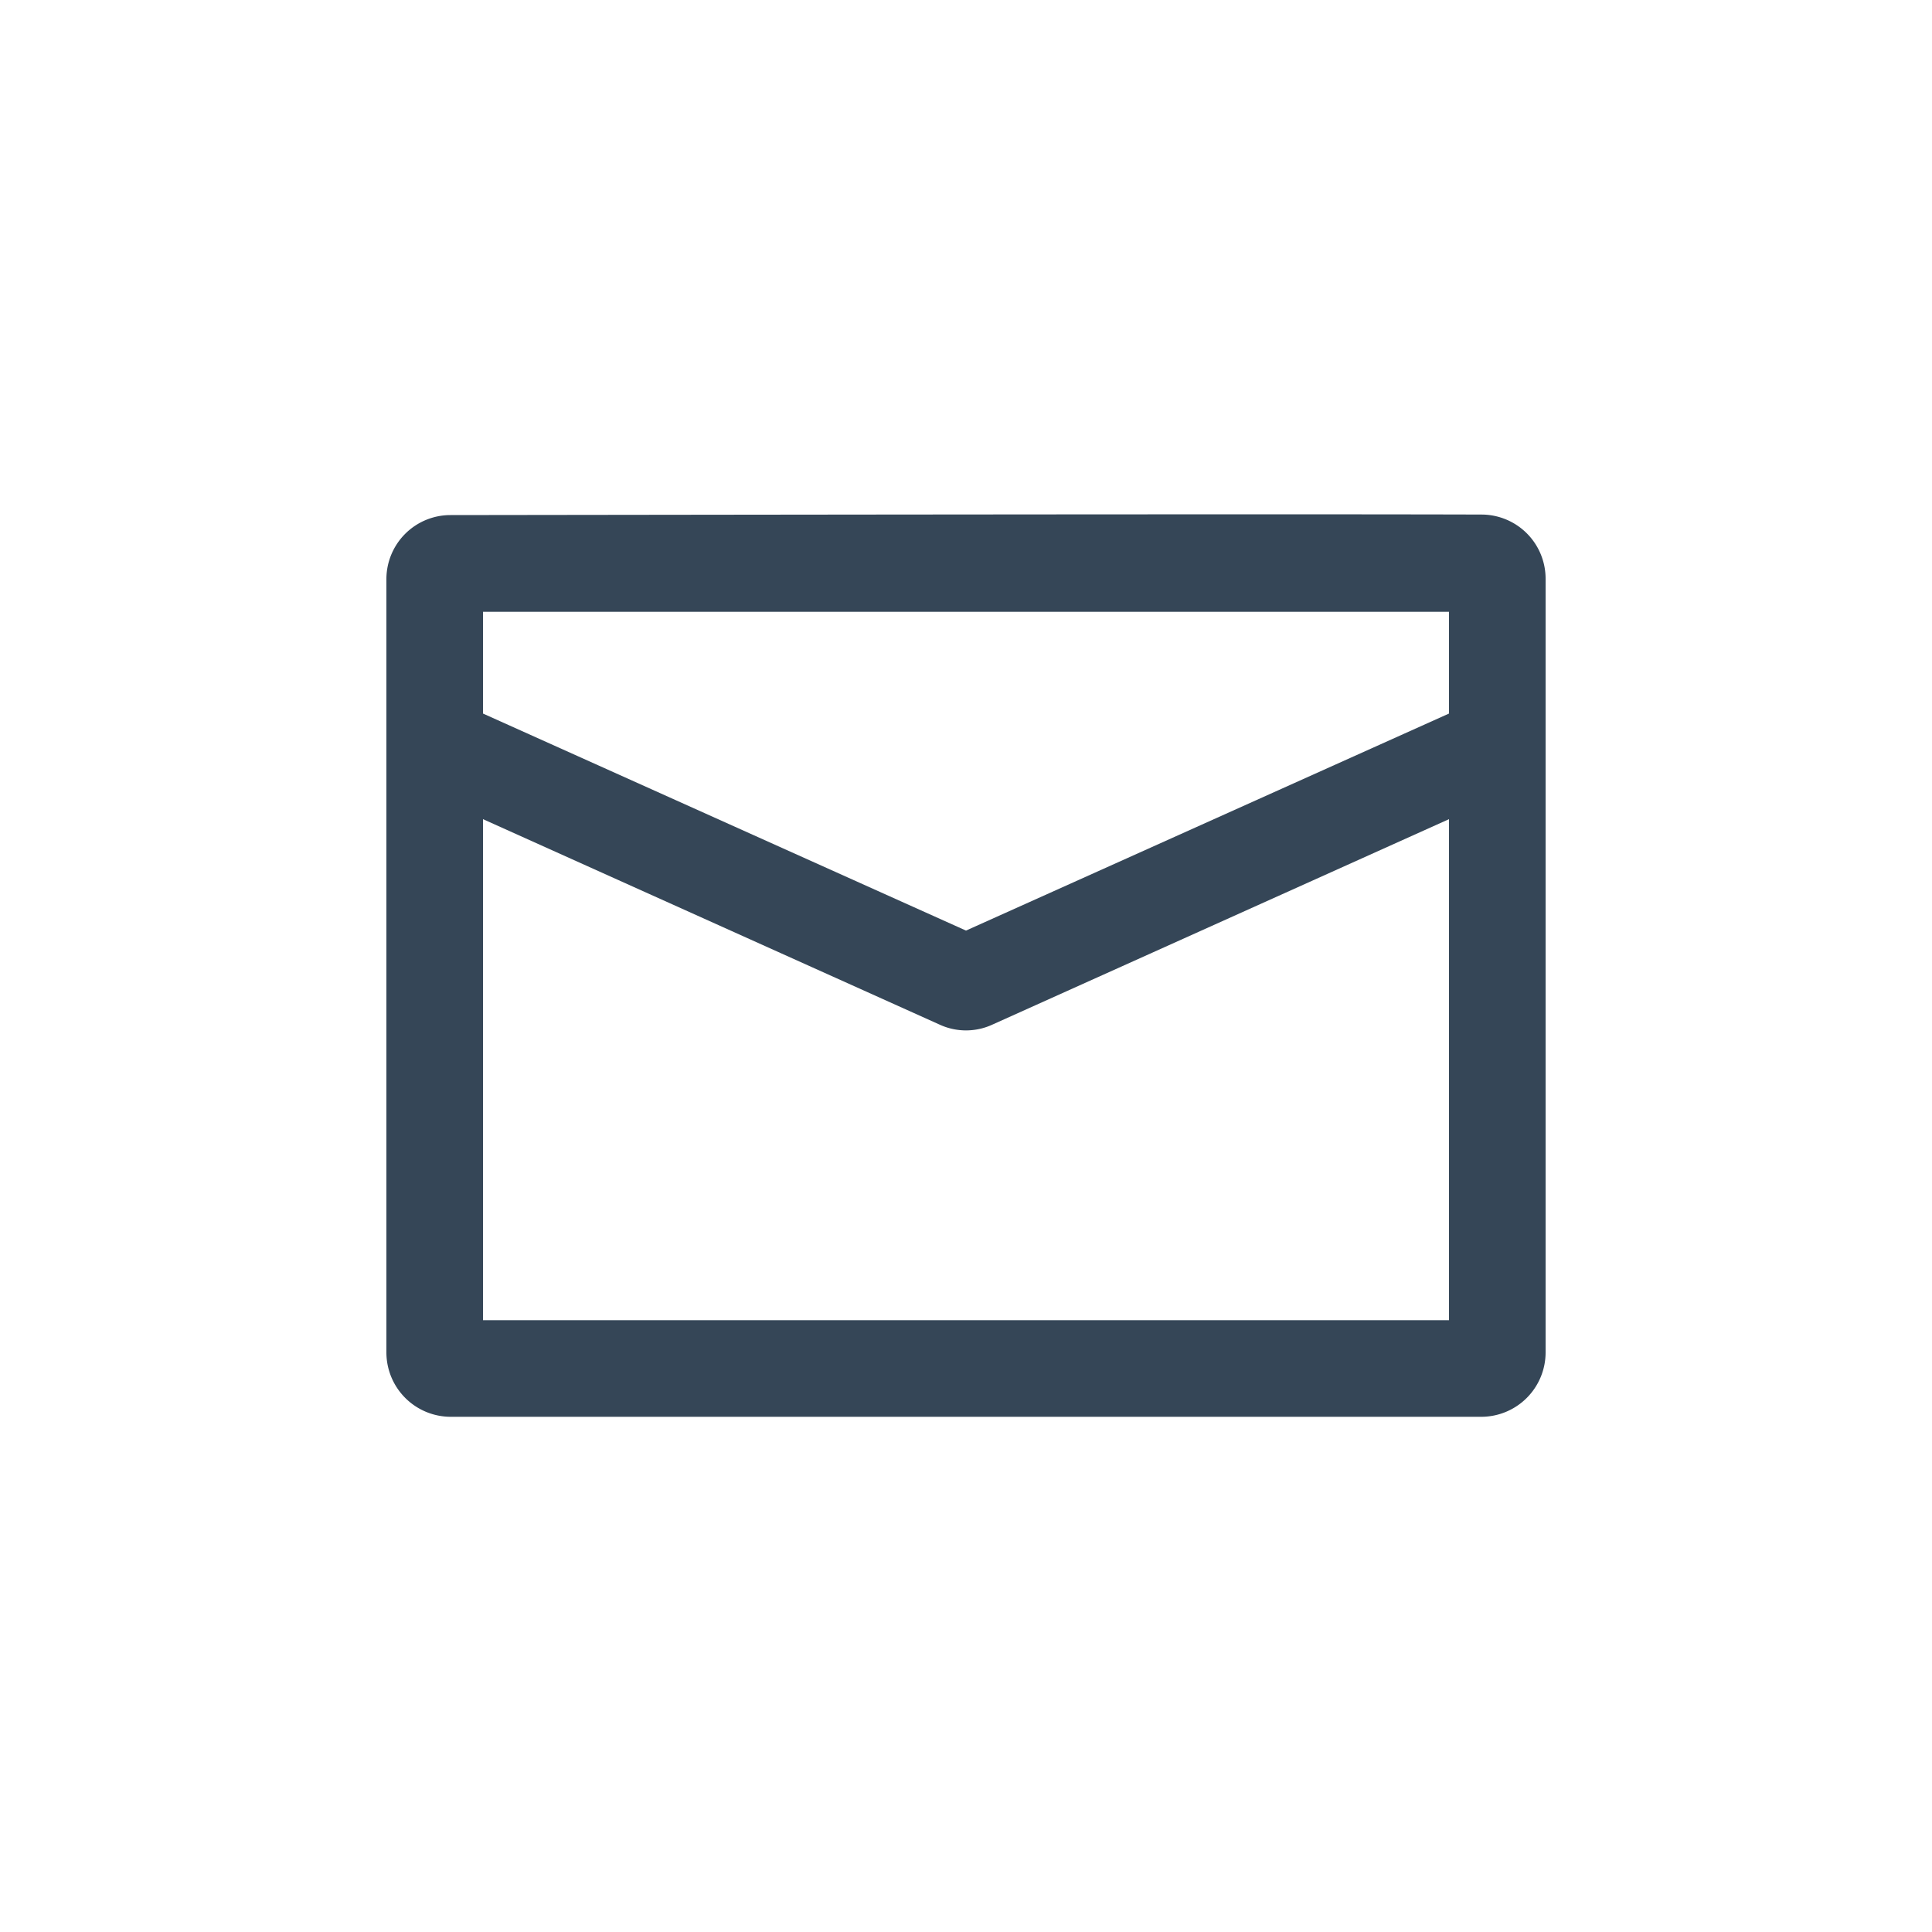 <svg xmlns="http://www.w3.org/2000/svg" width="30" height="30"><g fill="none" fill-rule="evenodd"><path d="M0 30h30V0H0z"/><path fill="#354657" d="M22.5 11.08L15 14.45l-7.5-3.37V9.5h15v1.58zm0 9.42h-15v-7.78l7.09 3.19a.978.978 0 0 0 .82 0l7.09-3.19v7.78zM24 8.99a.996.996 0 0 0-.992-1c-3.036-.01-12.852.004-16.015.008a.995.995 0 0 0-.993 1V21a1 1 0 0 0 1 1h16a1 1 0 0 0 1-1V8.99z"/></g></svg>